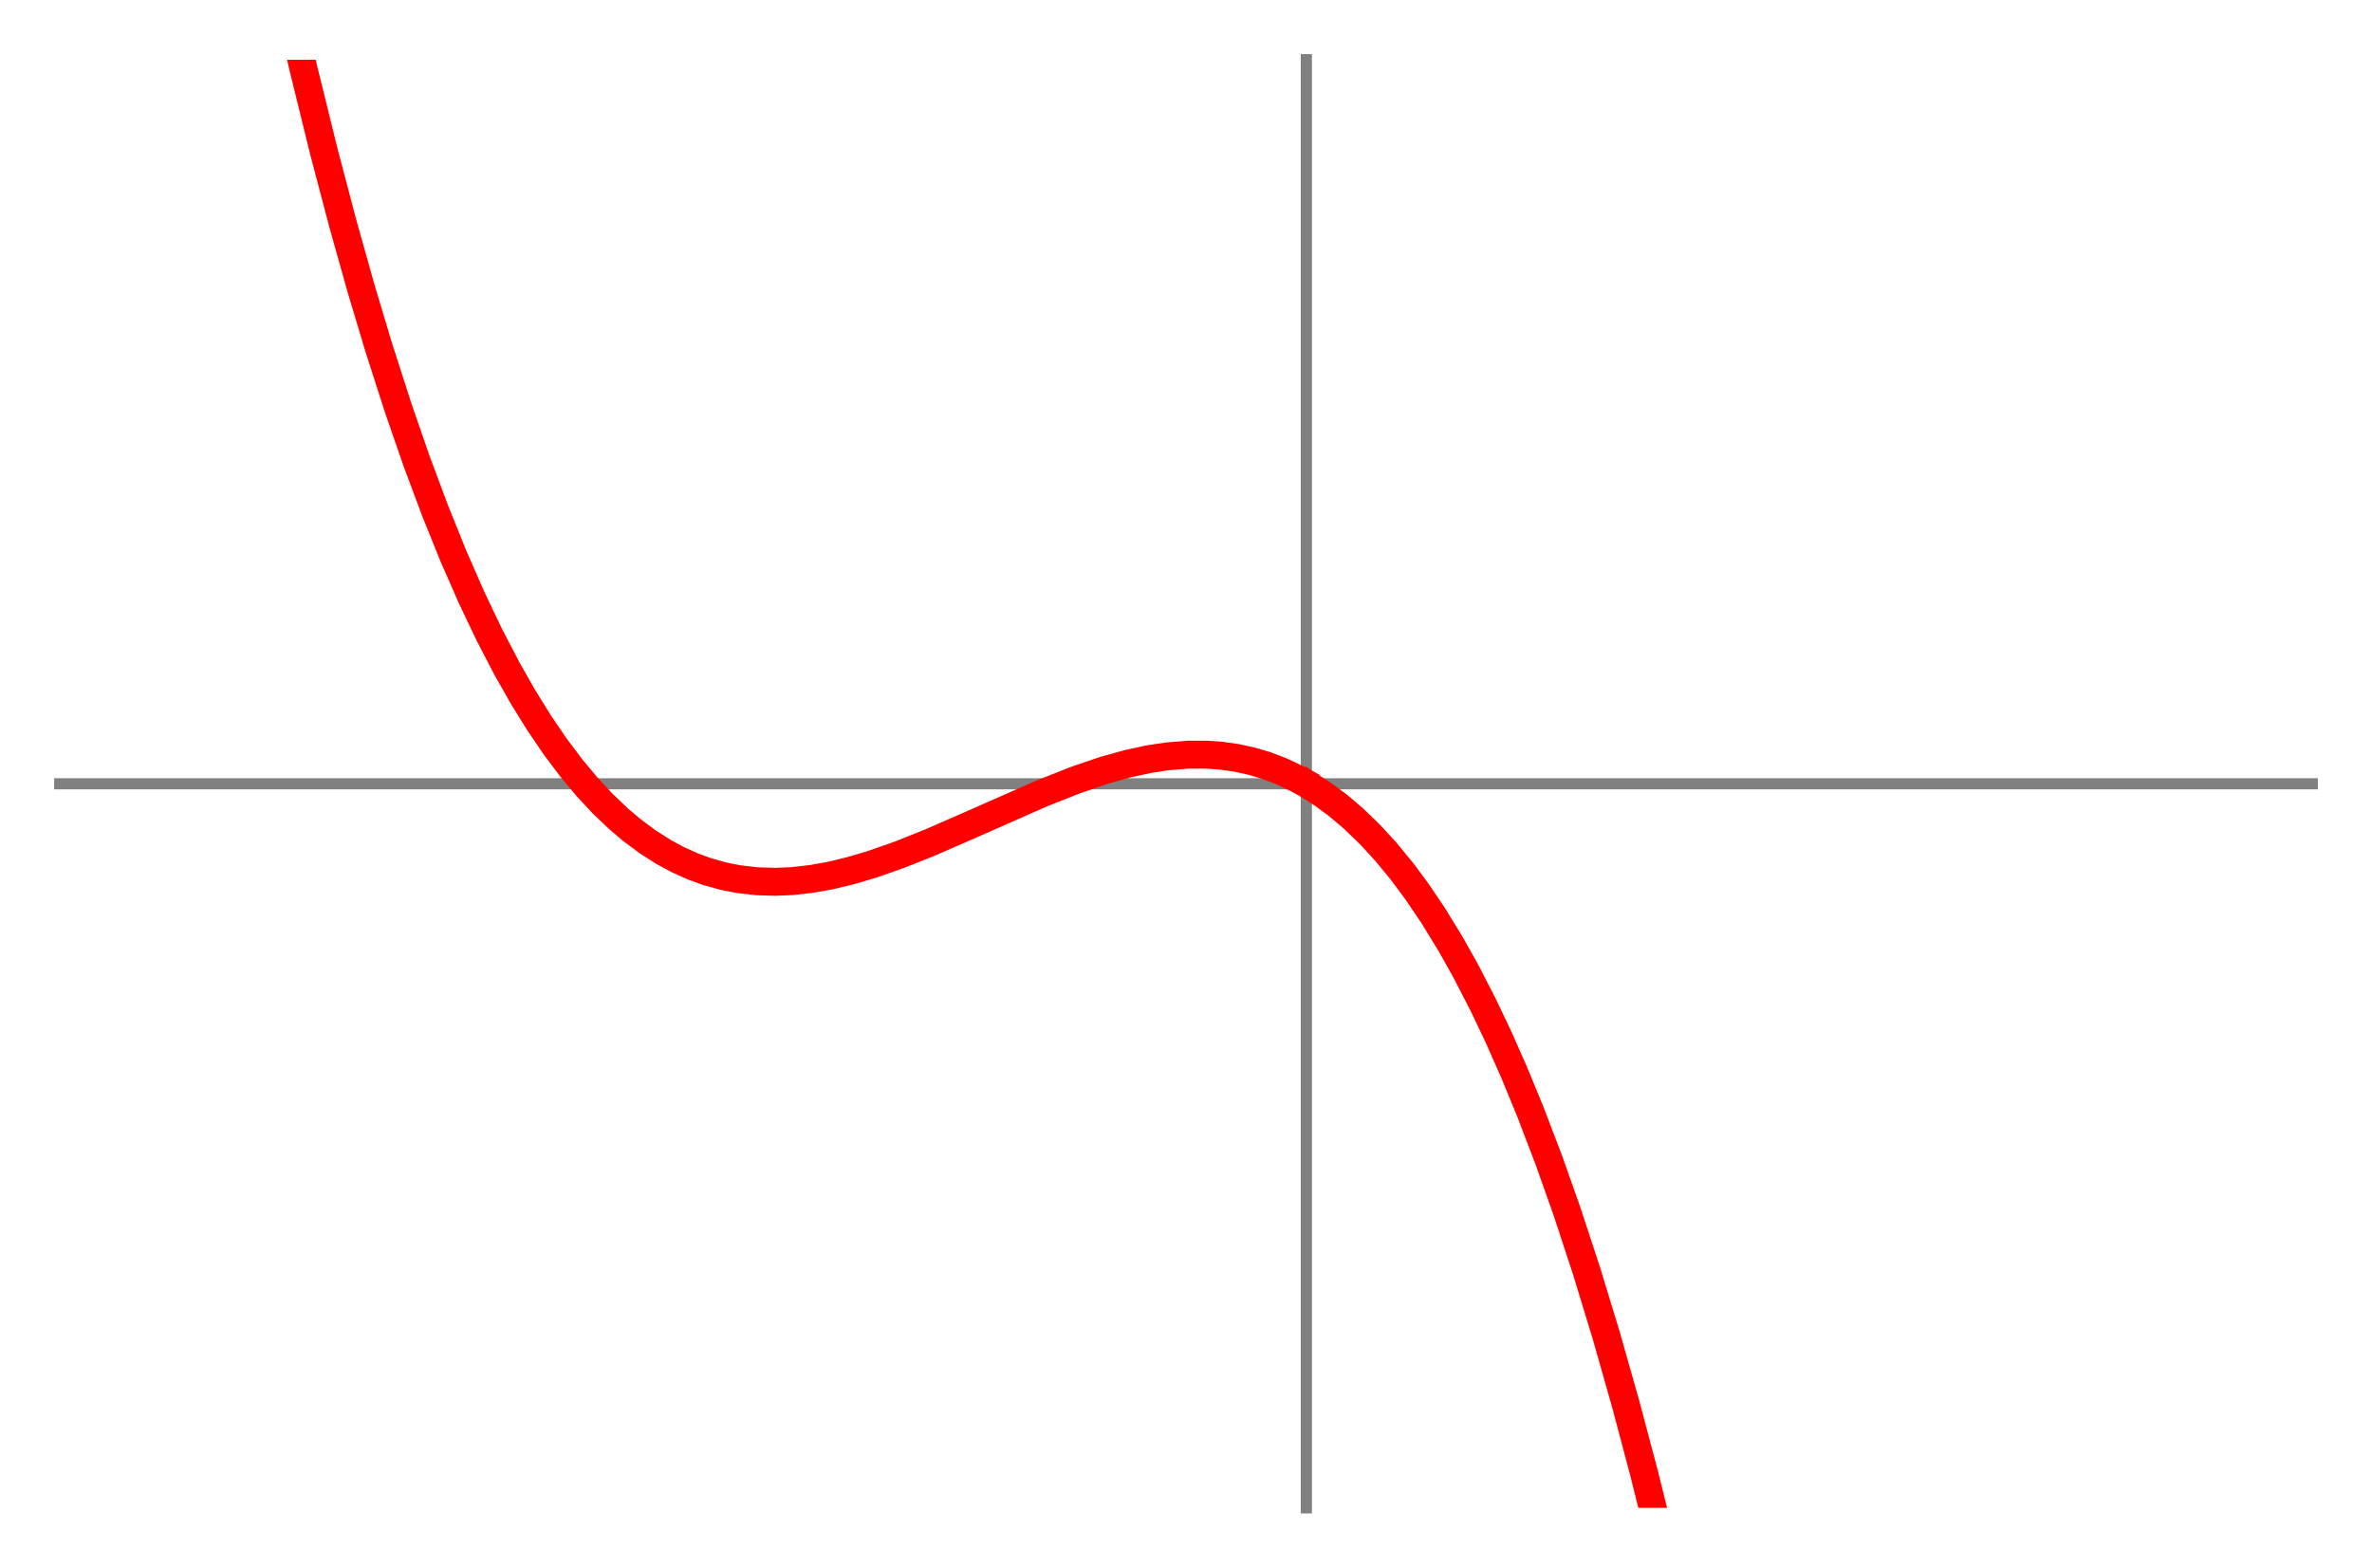 <?xml version="1.0" encoding="utf-8" standalone="no"?>
<!DOCTYPE svg PUBLIC "-//W3C//DTD SVG 1.1//EN"
  "http://www.w3.org/Graphics/SVG/1.1/DTD/svg11.dtd">
<!-- Created with matplotlib (http://matplotlib.org/) -->
<svg height="280.8pt" version="1.1" viewBox="0 0 424.8 280.8" width="424.8pt" xmlns="http://www.w3.org/2000/svg" xmlns:xlink="http://www.w3.org/1999/xlink">
 <defs>
  <style type="text/css">
*{stroke-linecap:butt;stroke-linejoin:round;}
  </style>
 </defs>
 <g id="figure_1">
  <g id="patch_1">
   <path d="M 0 280.8 
L 424.8 280.8 
L 424.8 0 
L 0 0 
z
" style="fill:#ffffff;"/>
  </g>
  <g id="axes_1">
   <g id="patch_2">
    <path d="M 10.7 270.1 
L 414.1 270.1 
L 414.1 10.7 
L 10.7 10.7 
z
" style="fill:#ffffff;"/>
   </g>
   <g id="matplotlib.axis_1"/>
   <g id="matplotlib.axis_2"/>
   <g id="patch_3">
    <path d="M 233.949 270.1 
L 233.949 10.7 
" style="fill:none;stroke:#808080;stroke-linecap:square;stroke-linejoin:miter;stroke-width:2;"/>
   </g>
   <g id="patch_4">
    <path d="M 10.7 140.4 
L 414.1 140.4 
" style="fill:none;stroke:#808080;stroke-linecap:square;stroke-linejoin:miter;stroke-width:2;"/>
   </g>
   <g id="line2d_1">
    <path clip-path="url(#pf884fe3ba2)" d="M 51.264 -1 
L 54.343 12.292 
L 58.002 27.148 
L 61.387 40.01 
L 64.688 51.762 
L 67.824 62.224 
L 71.331 73.134 
L 74.582 82.529 
L 77.942 91.532 
L 81.226 99.664 
L 84.487 107.104 
L 87.697 113.83 
L 90.856 119.895 
L 93.721 124.935 
L 96.546 129.488 
L 99.409 133.698 
L 102.267 137.508 
L 105.1 140.912 
L 107.868 143.892 
L 110.808 146.7 
L 113.101 148.643 
L 116.031 150.824 
L 118.862 152.625 
L 121.407 153.998 
L 124.173 155.238 
L 126.64 156.133 
L 129.591 156.957 
L 132.242 157.479 
L 135.562 157.861 
L 138.853 157.963 
L 141.842 157.834 
L 145.387 157.433 
L 148.746 156.828 
L 152.518 155.917 
L 156.195 154.824 
L 161.008 153.14 
L 166.569 150.921 
L 174.086 147.637 
L 186.693 142.074 
L 192.677 139.711 
L 197.822 137.963 
L 201.974 136.805 
L 205.704 135.997 
L 209.105 135.48 
L 212.832 135.185 
L 216.086 135.183 
L 218.797 135.38 
L 221.52 135.773 
L 224.223 136.369 
L 226.798 137.139 
L 229.37 138.115 
L 232.245 139.465 
L 232.956 139.843 
L 232.956 139.843 
" style="fill:none;stroke:#ff0000;stroke-linecap:square;stroke-width:5;"/>
   </g>
   <g id="line2d_2">
    <path clip-path="url(#pf884fe3ba2)" d="M 234.574 140.768 
L 237.015 142.346 
L 239.571 144.238 
L 242.255 146.502 
L 245.314 149.442 
L 248.251 152.642 
L 251.186 156.227 
L 253.712 159.631 
L 256.668 164.006 
L 259.839 169.187 
L 262.486 173.909 
L 265.574 179.895 
L 268.287 185.587 
L 271.156 192.067 
L 274.07 199.145 
L 277.399 207.866 
L 280.613 216.944 
L 284.109 227.584 
L 287.628 239.118 
L 291.143 251.496 
L 294.443 263.922 
L 297.935 277.943 
L 298.858 281.8 
L 298.858 281.8 
" style="fill:none;stroke:#ff0000;stroke-linecap:square;stroke-width:5;"/>
   </g>
  </g>
 </g>
 <defs>
  <clipPath id="pf884fe3ba2">
   <rect height="259.4" width="403.4" x="10.7" y="10.7"/>
  </clipPath>
 </defs>
</svg>
